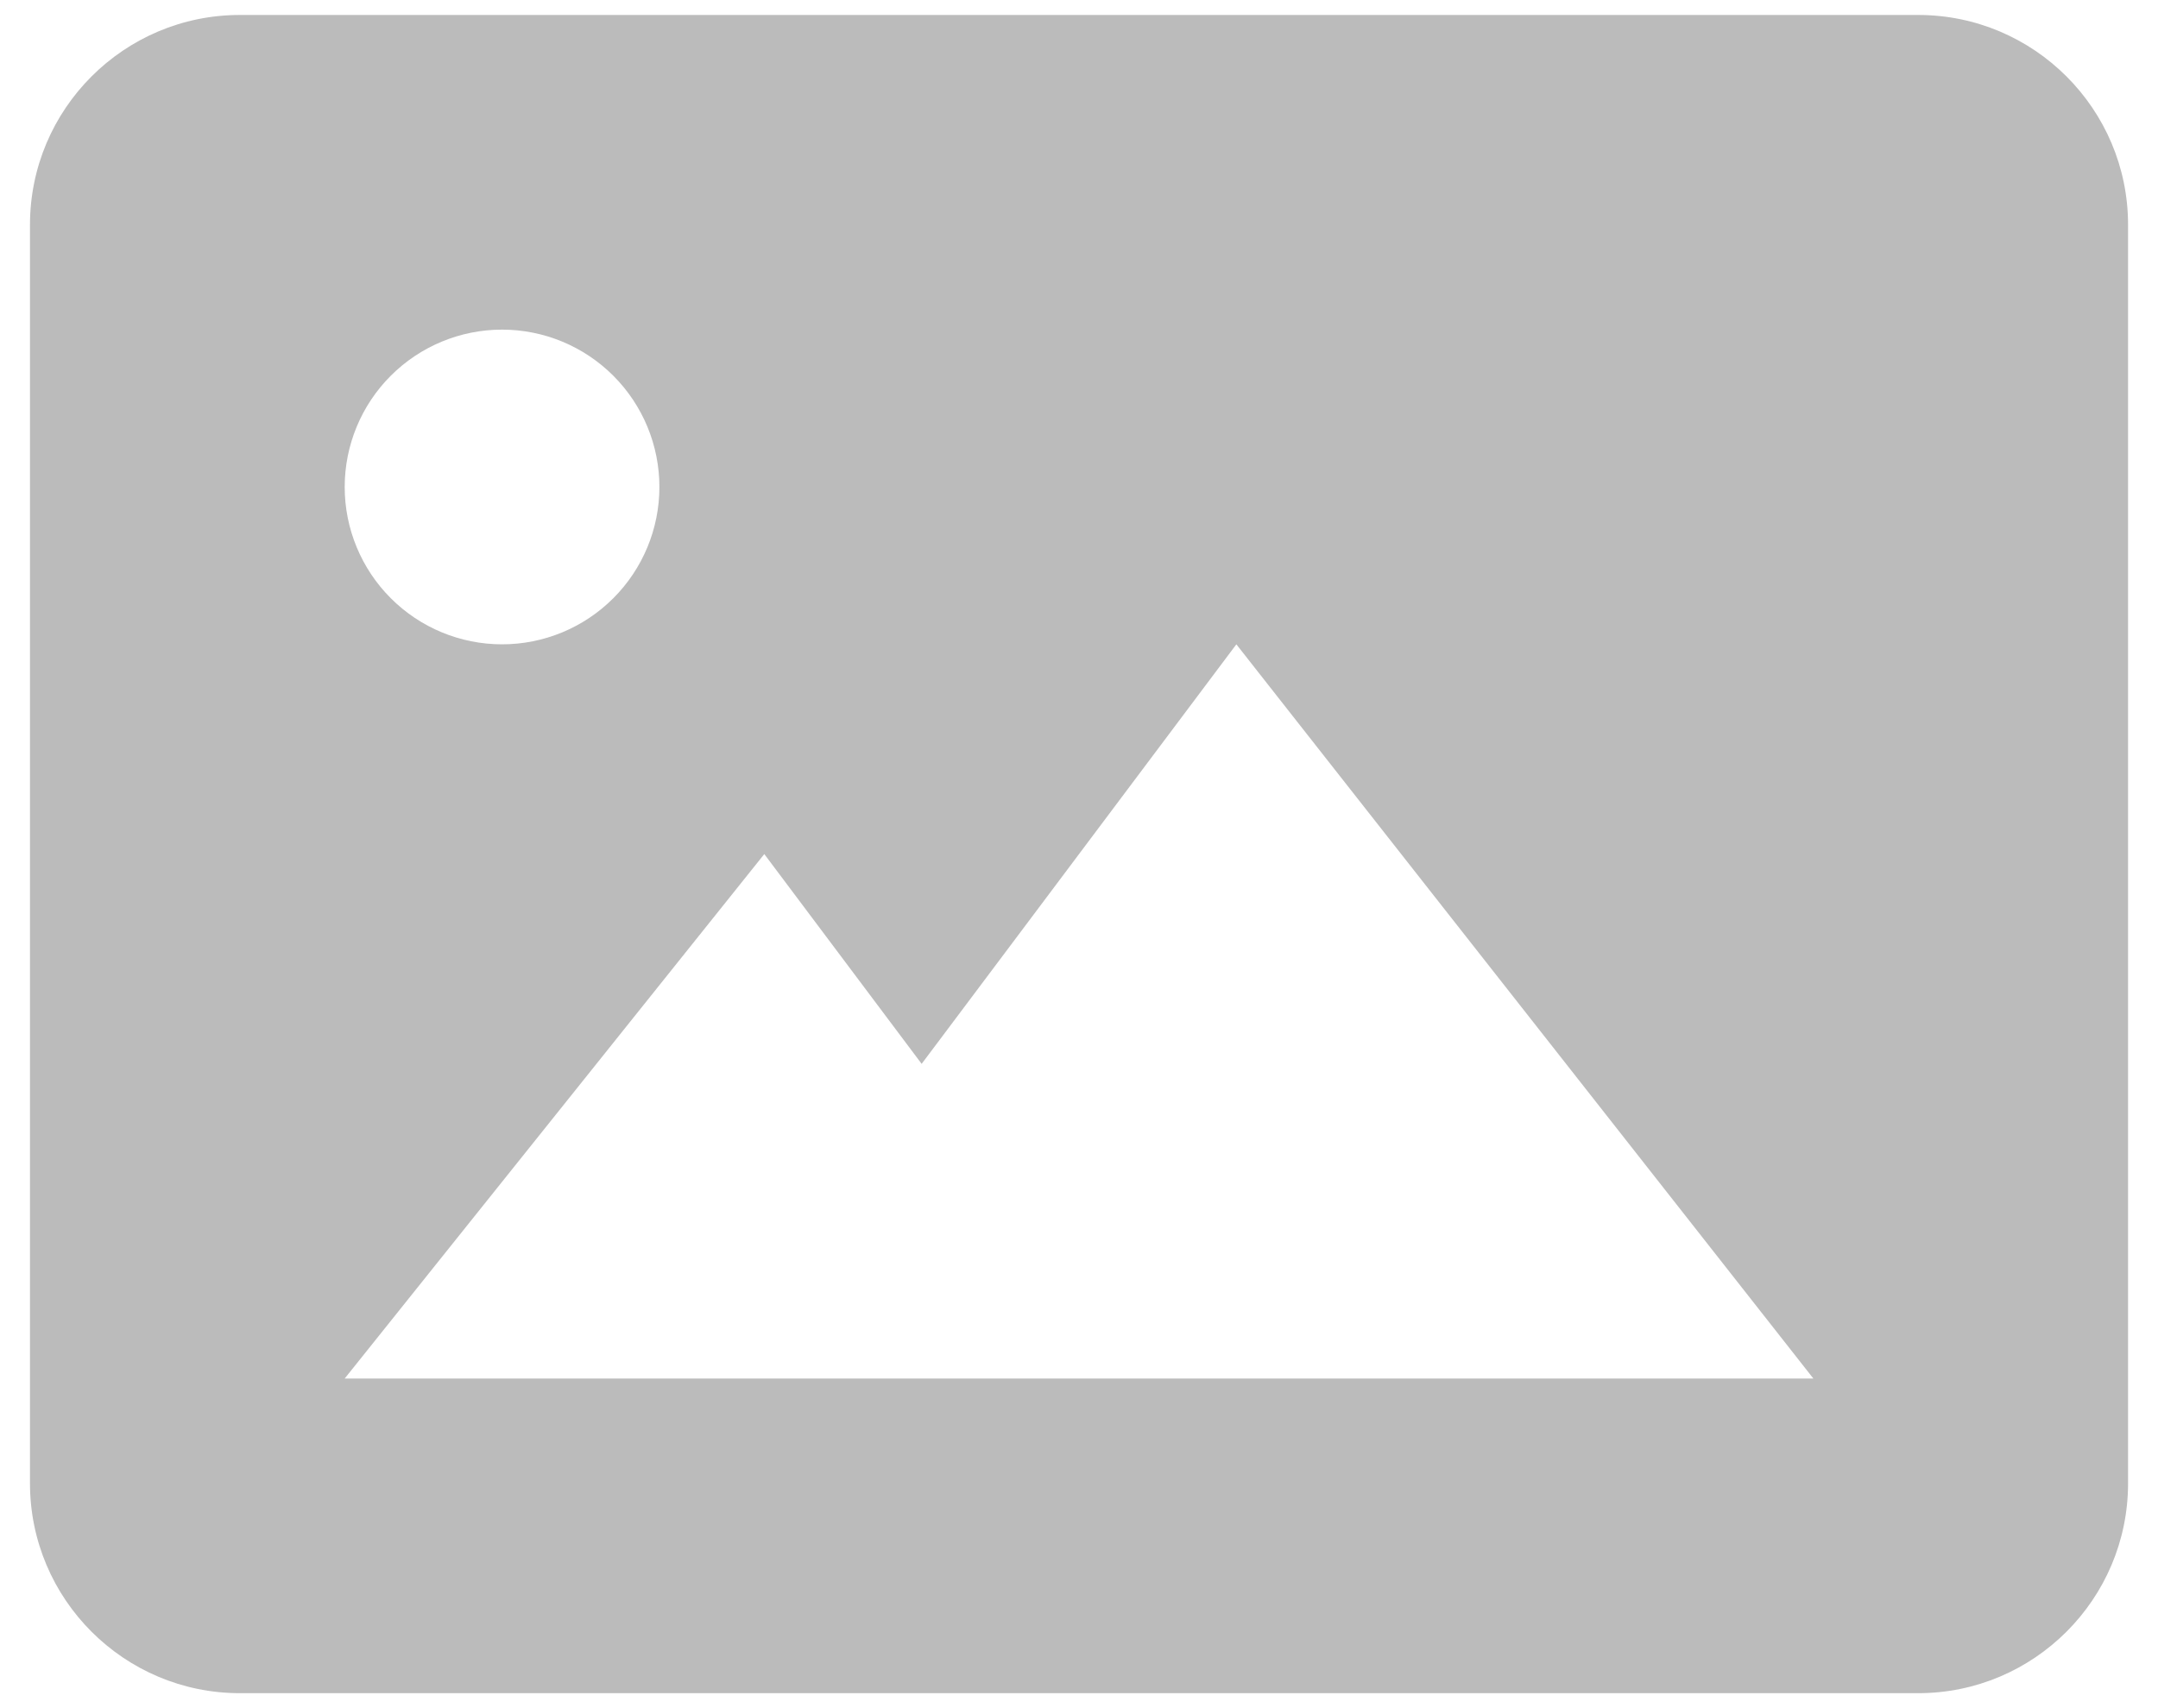 <svg width="48" height="38" viewBox="0 0 48 38" fill="none" xmlns="http://www.w3.org/2000/svg">
<path d="M42.667 0.333H5.334C2.76 0.333 0.667 2.426 0.667 5V33C0.667 35.574 2.76 37.667 5.334 37.667H42.667C45.241 37.667 47.334 35.574 47.334 33V5C47.334 2.426 45.241 0.333 42.667 0.333ZM11.167 7.333C12.095 7.333 12.986 7.702 13.642 8.359C14.298 9.015 14.667 9.905 14.667 10.834C14.667 11.762 14.298 12.652 13.642 13.308C12.986 13.965 12.095 14.334 11.167 14.334C10.239 14.334 9.348 13.965 8.692 13.308C8.036 12.652 7.667 11.762 7.667 10.834C7.667 9.905 8.036 9.015 8.692 8.359C9.348 7.702 10.239 7.333 11.167 7.333ZM24 30.667H7.667L17 19L20.5 23.667L27.5 14.334L40.334 30.667H24Z" fill="#BBBBBB"/>
</svg>
